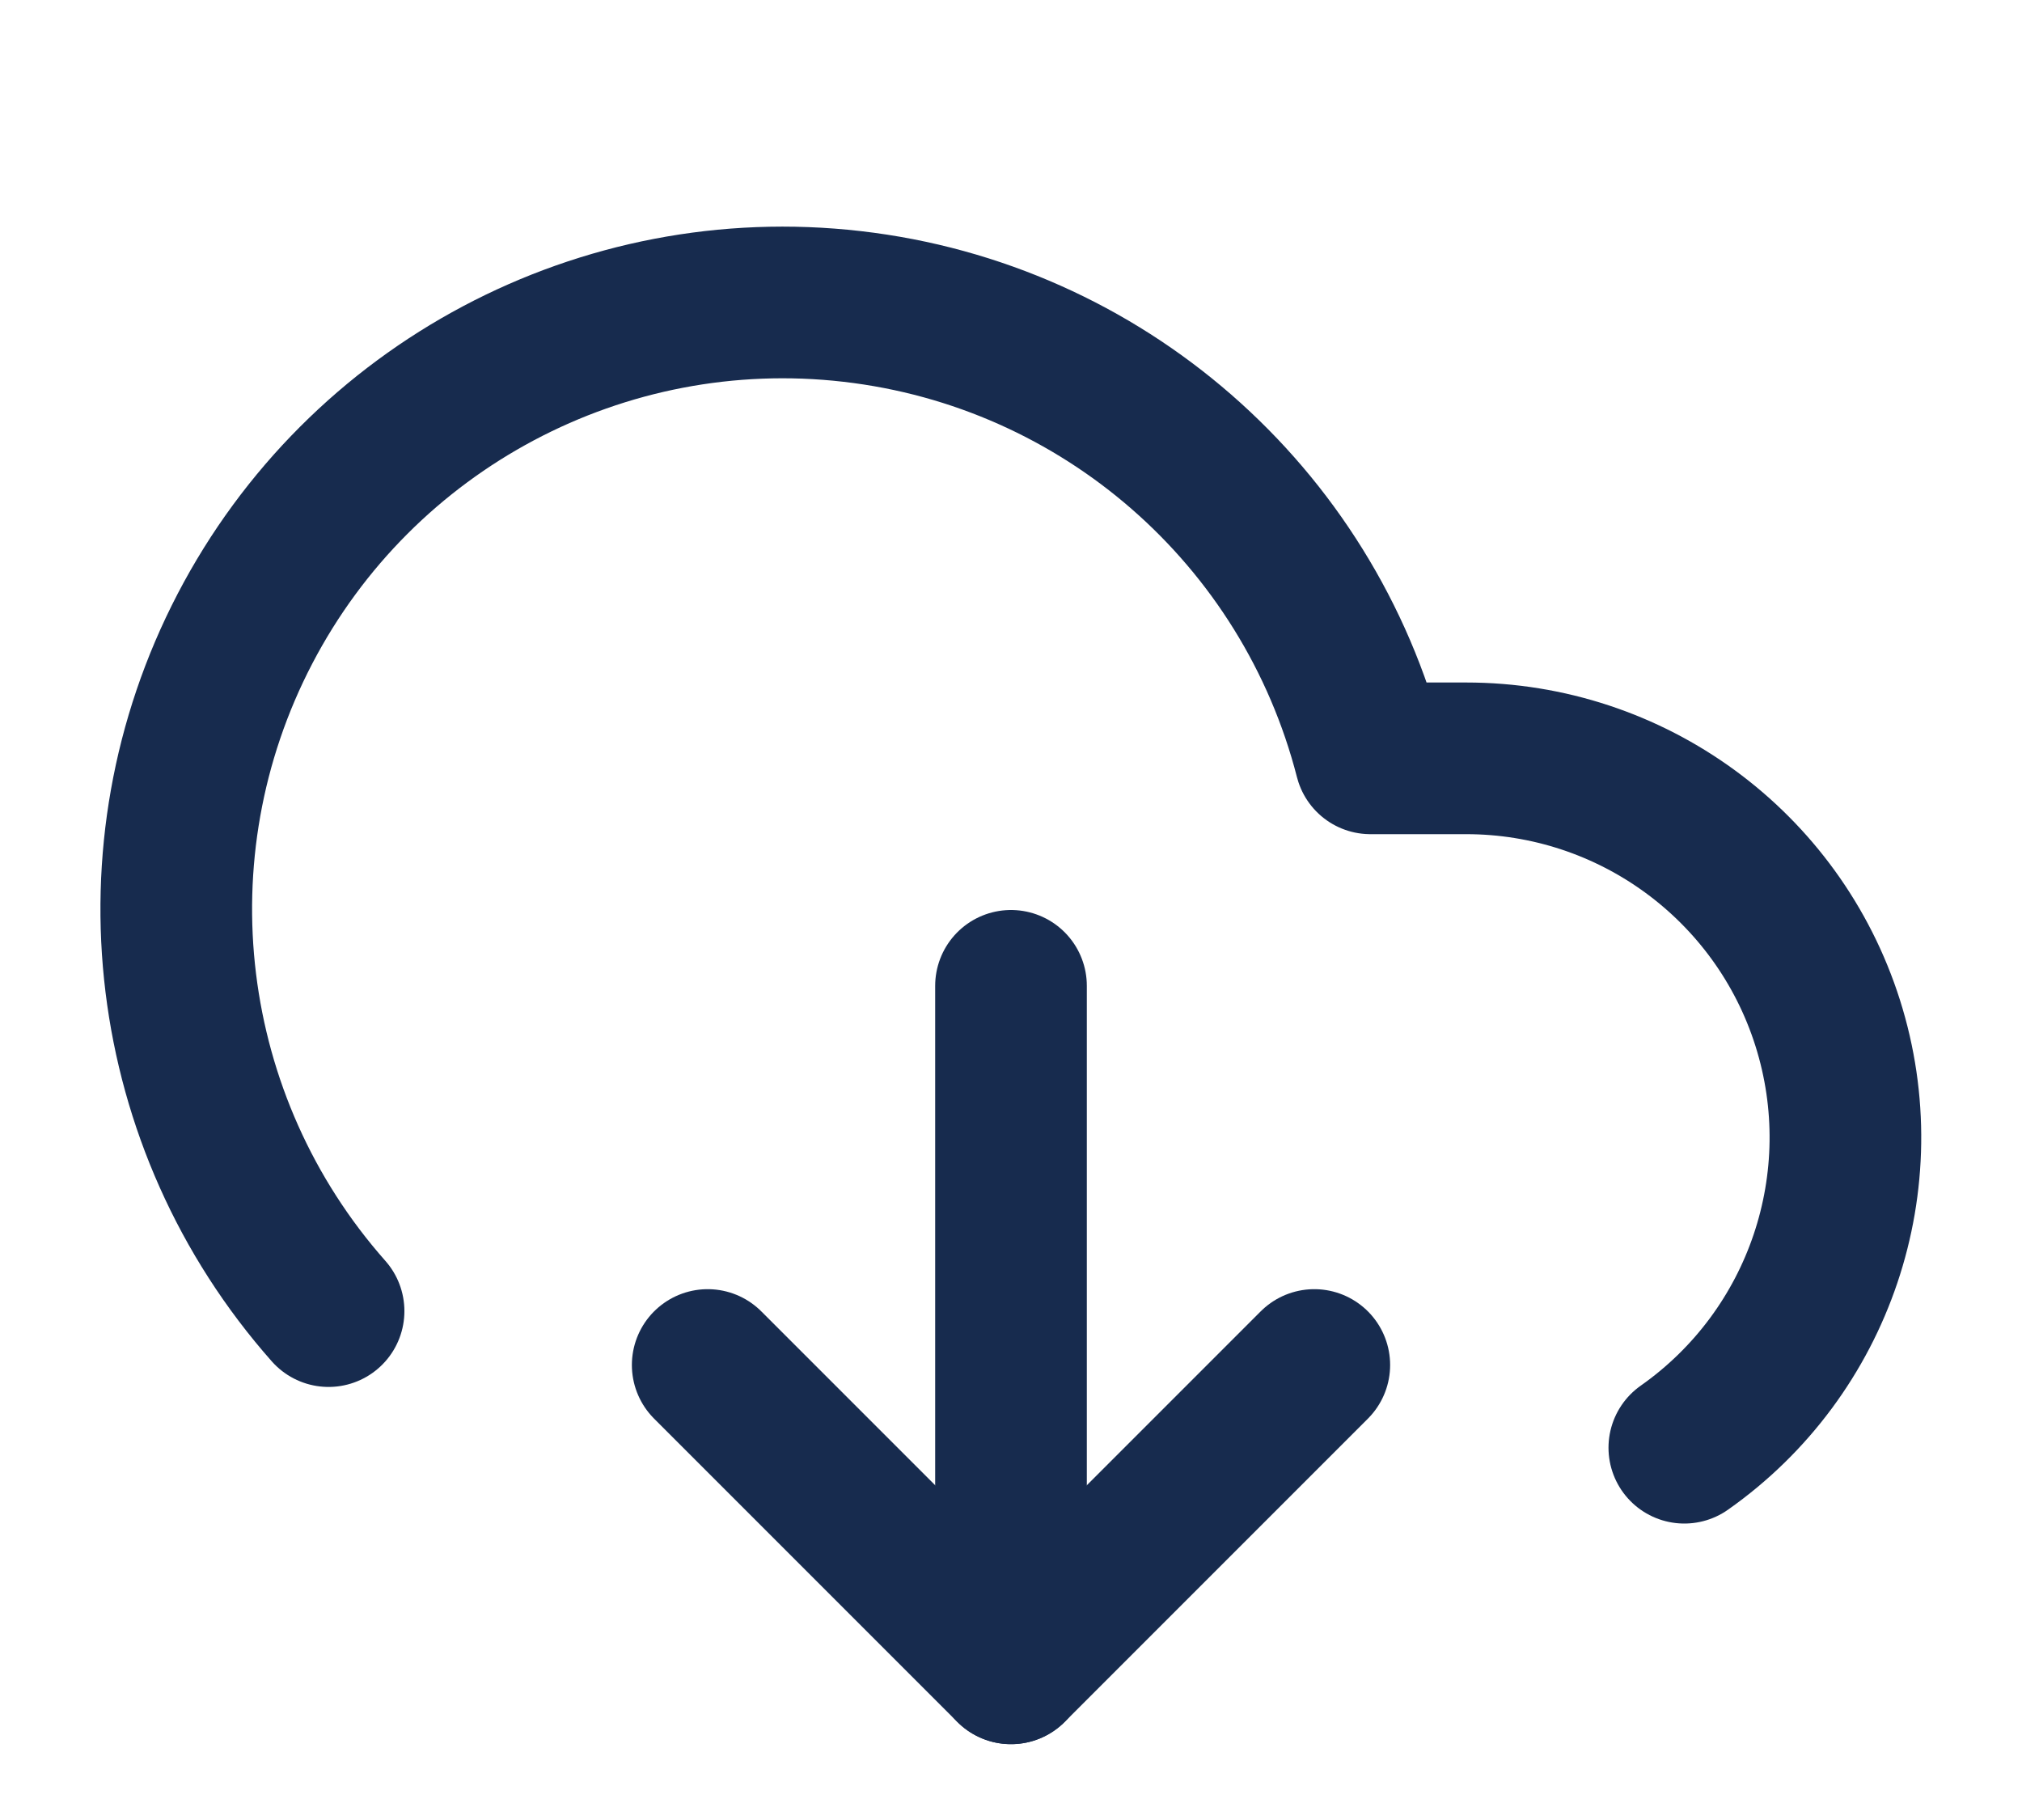 <svg width="20" height="18" viewBox="0 0 20 18" fill="none" xmlns="http://www.w3.org/2000/svg">
<path d="M7 13.5L10 16.5L13 13.5" stroke="#172B4E" stroke-width="1.5" stroke-linecap="round" stroke-linejoin="round"/>
<path d="M10 9.75V16.5" stroke="#172B4E" stroke-width="1.5" stroke-linecap="round" stroke-linejoin="round"/>
<path d="M16.66 14.318C17.998 13.377 18.572 11.677 18.078 10.117C17.584 8.558 16.136 7.499 14.5 7.5H13.555C12.937 5.092 10.899 3.315 8.43 3.031C5.961 2.746 3.572 4.014 2.423 6.218C1.274 8.422 1.603 11.106 3.25 12.967" stroke="#172B4E" stroke-width="1.5" stroke-linecap="round" stroke-linejoin="round"/>
</svg>

